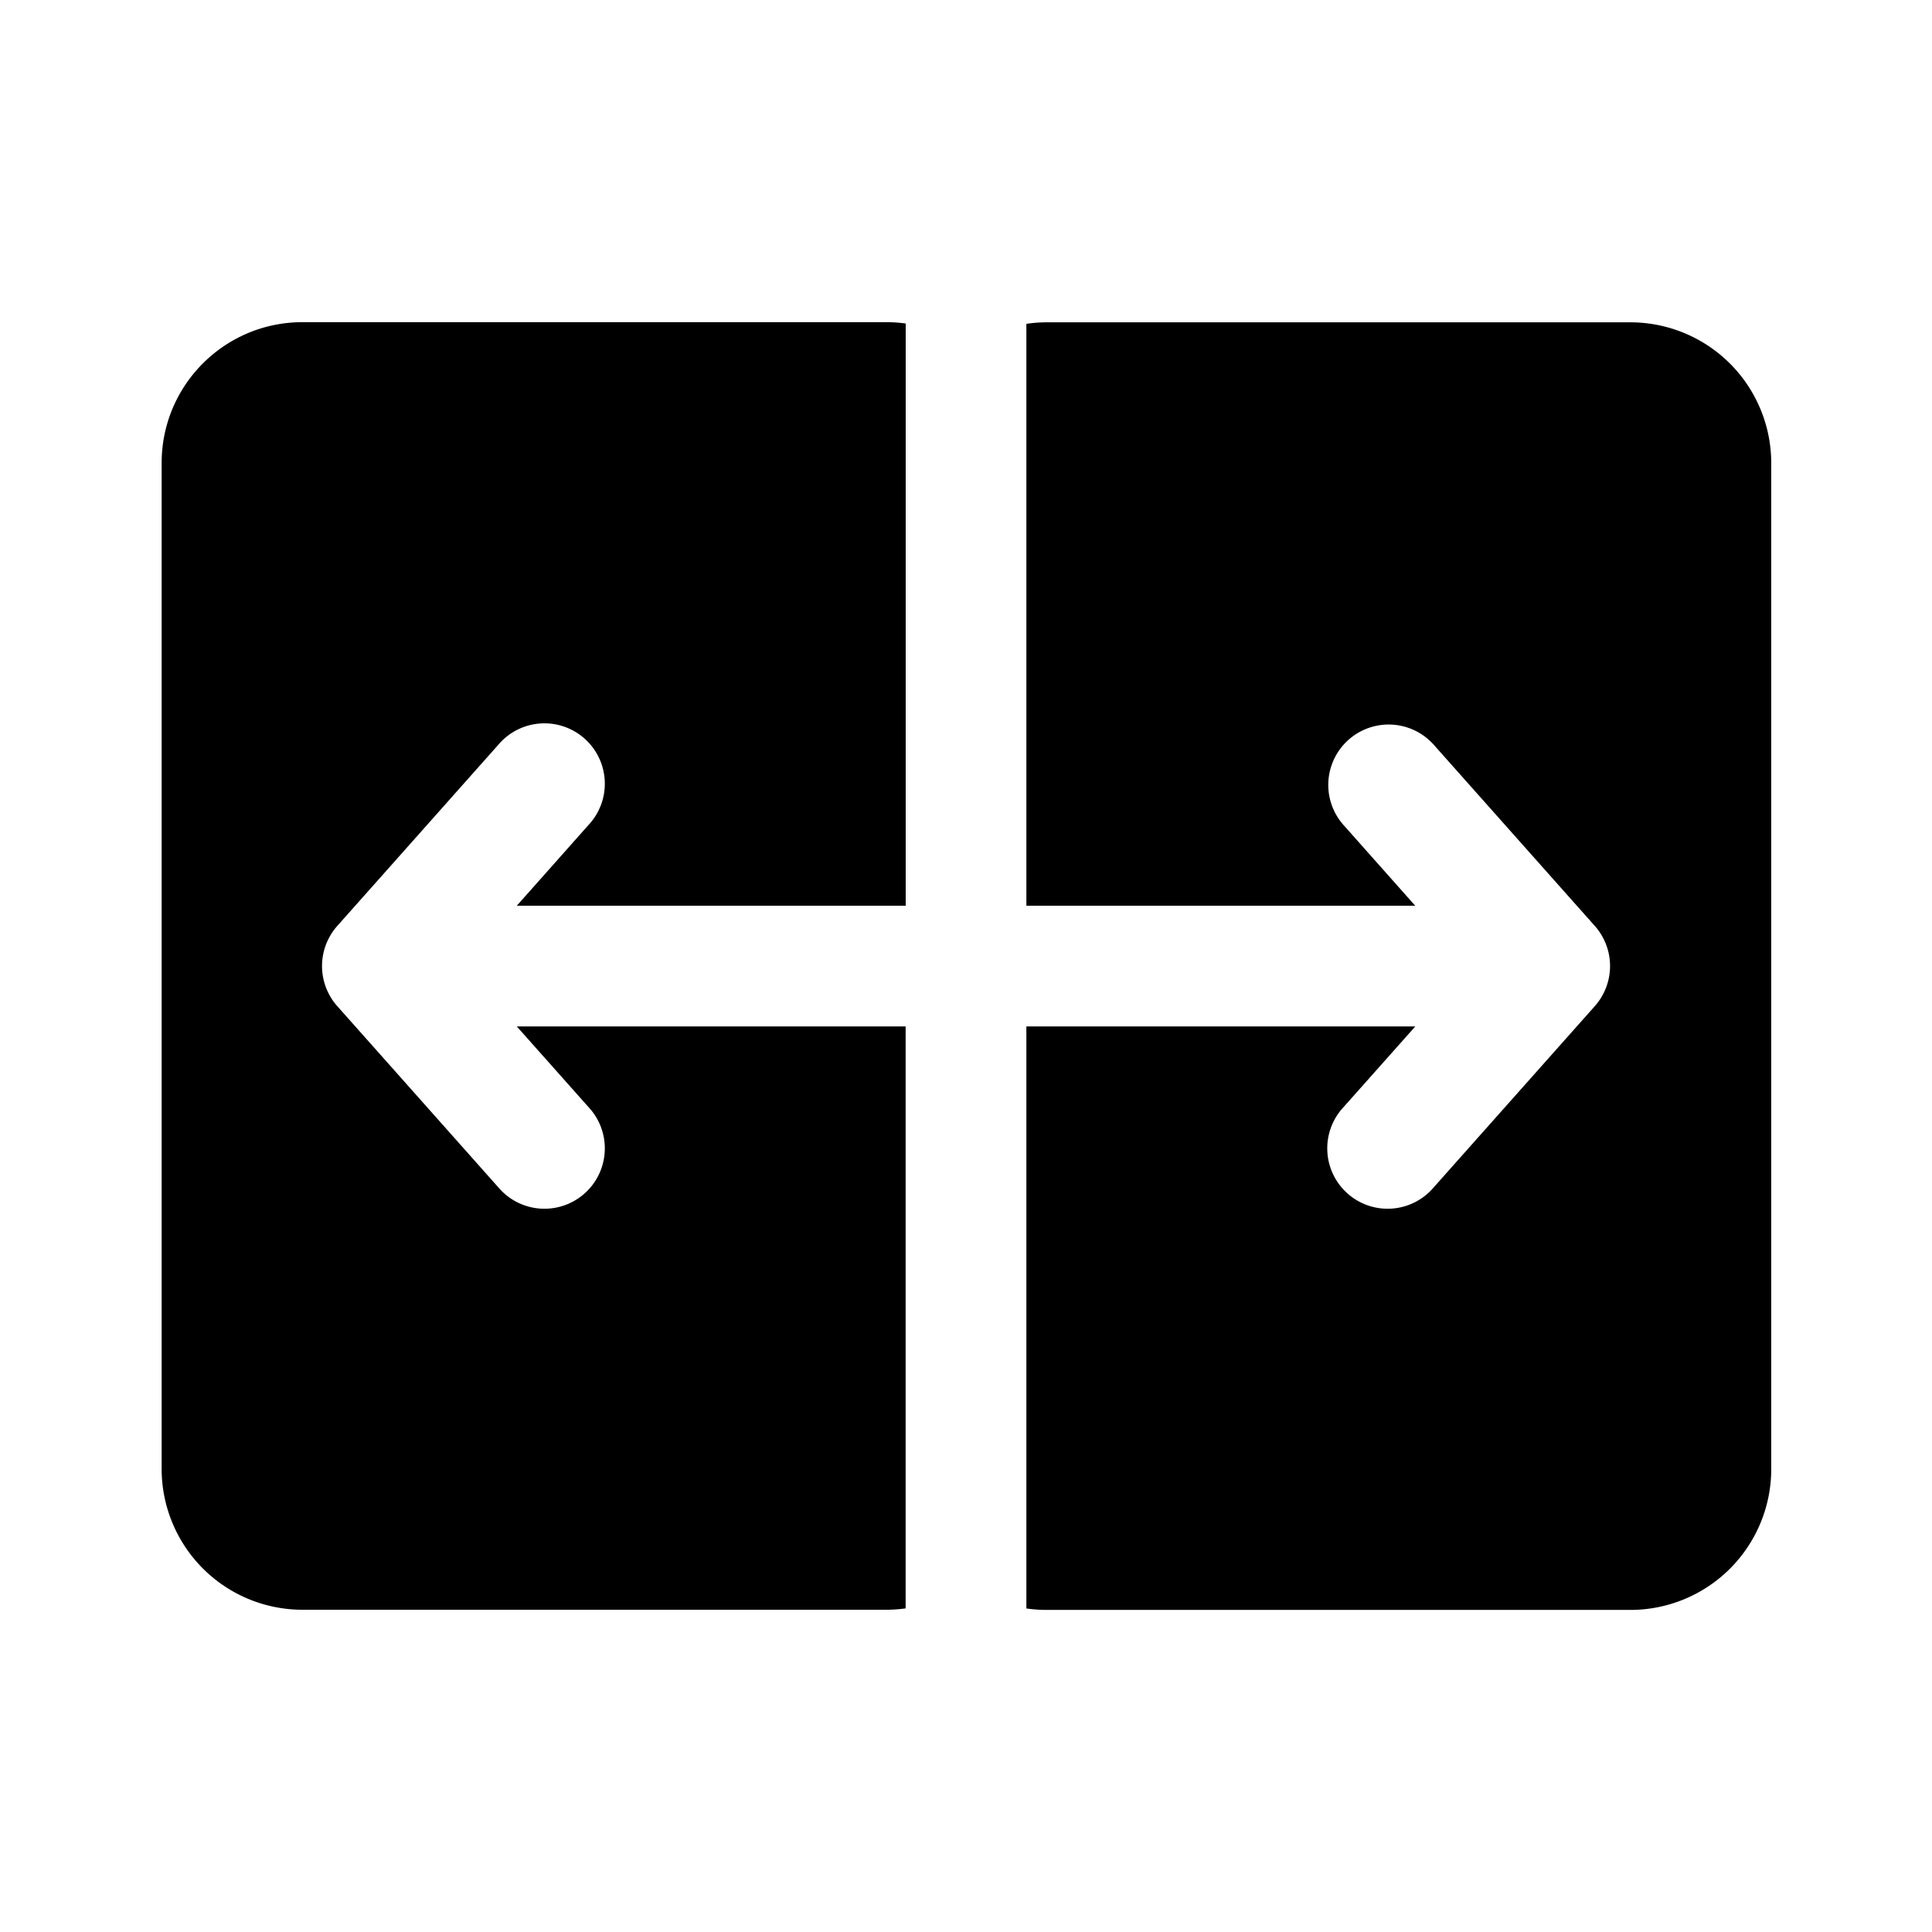 <svg xmlns="http://www.w3.org/2000/svg" xmlns:xlink="http://www.w3.org/1999/xlink" width="24" height="24" viewBox="0 0 24 24"><path fill="currentColor" d="M22.003 5.754a1.75 1.75 0 0 0-1.75-1.75h-7.248q-.13 0-.255.019v7.228h4.83l-.89-1.002a.75.75 0 1 1 1.121-.997l2 2.25a.75.75 0 0 1 0 .997l-2 2.25a.75.75 0 1 1-1.12-.997l.89-1.001H12.75v7.23q.125.018.255.018h7.248a1.75 1.75 0 0 0 1.75-1.75zm-10.752 5.497H6.42l.89-1.002a.75.75 0 1 0-1.12-.997l-2 2.25a.75.75 0 0 0 0 .997l2 2.25a.75.75 0 1 0 1.12-.997l-.89-1.001h4.83v7.229q-.12.017-.246.017H3.758a1.75 1.75 0 0 1-1.75-1.75V5.752c0-.967.783-1.75 1.75-1.75h7.247q.126 0 .246.017z"/></svg>
